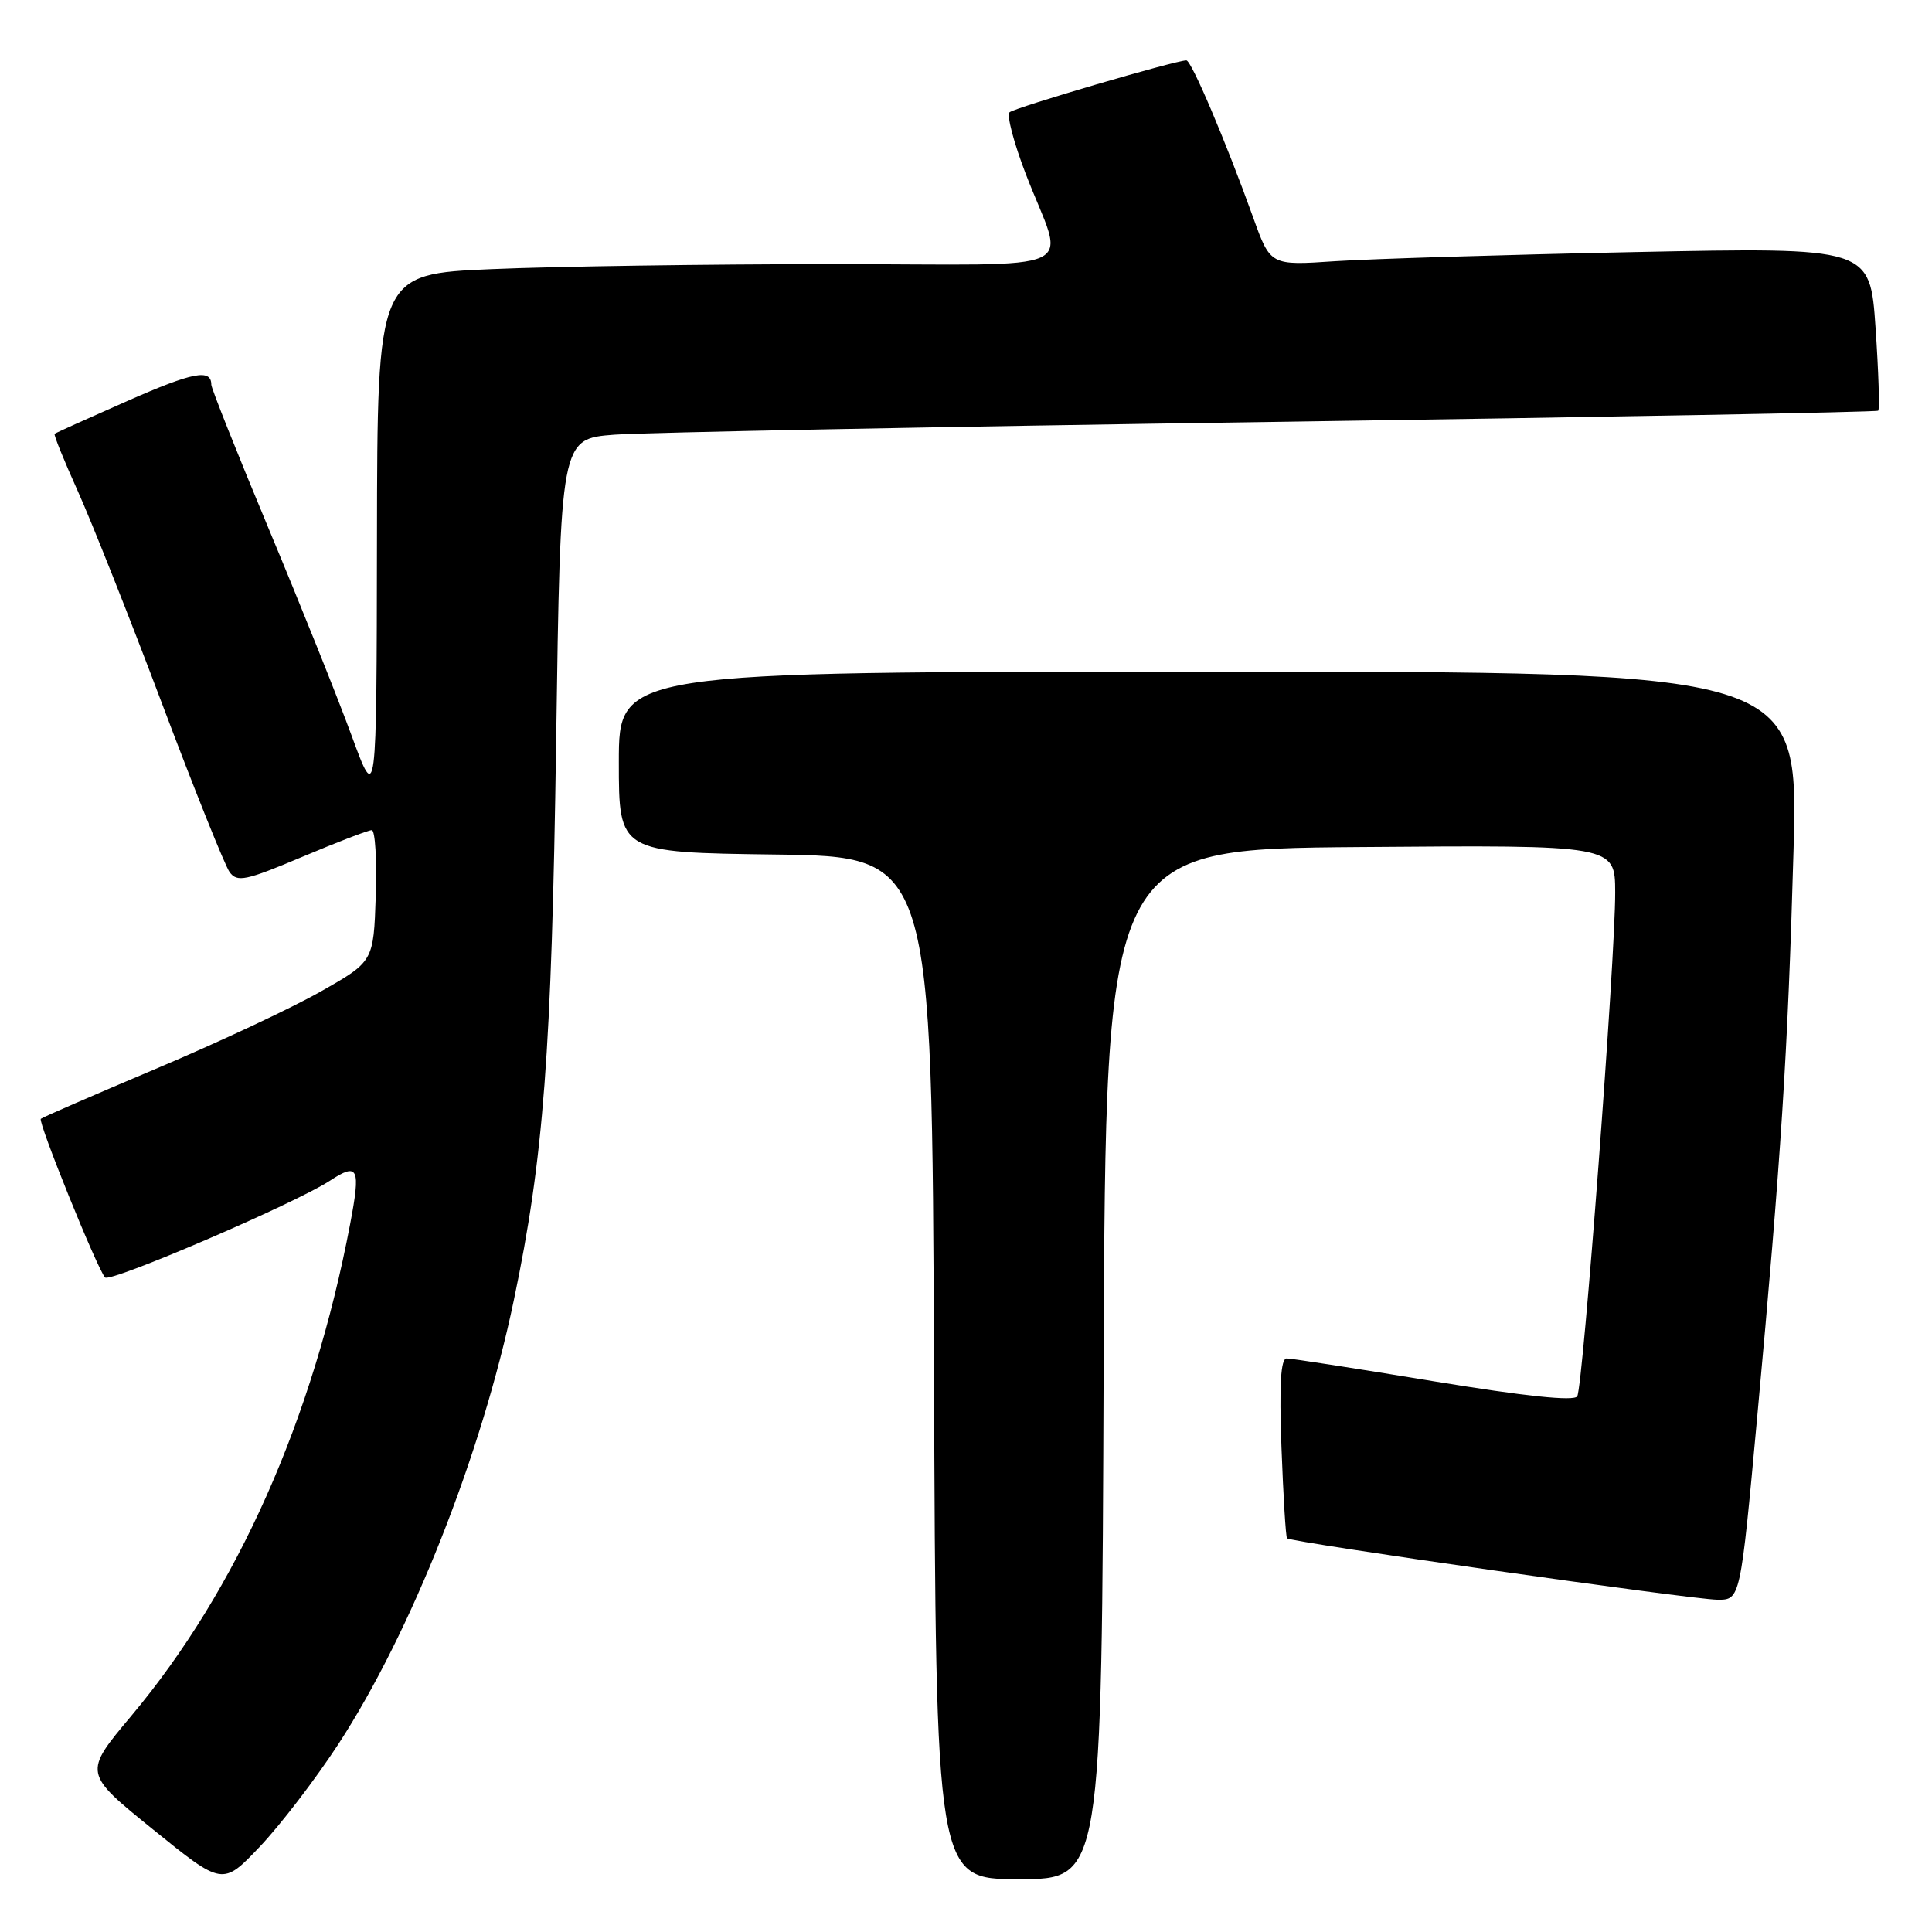 <?xml version="1.0" encoding="UTF-8" standalone="no"?>
<!DOCTYPE svg PUBLIC "-//W3C//DTD SVG 1.1//EN" "http://www.w3.org/Graphics/SVG/1.1/DTD/svg11.dtd" >
<svg xmlns="http://www.w3.org/2000/svg" xmlns:xlink="http://www.w3.org/1999/xlink" version="1.1" viewBox="0 0 256 256">
 <g >
 <path fill="currentColor"
d=" M 44.80 231.16 C 54.48 216.32 63.80 192.78 68.08 172.31 C 72.04 153.42 73.09 139.58 73.69 98.32 C 74.27 58.15 74.27 58.15 81.39 57.60 C 85.30 57.31 124.50 56.54 168.50 55.91 C 212.50 55.27 248.67 54.61 248.87 54.42 C 249.08 54.24 248.92 49.29 248.52 43.43 C 247.79 32.77 247.79 32.77 216.65 33.40 C 199.52 33.75 181.64 34.30 176.92 34.61 C 168.34 35.19 168.34 35.19 166.06 28.84 C 162.42 18.72 157.87 8.00 157.20 8.00 C 155.77 8.00 134.43 14.26 133.77 14.88 C 133.37 15.25 134.33 18.92 135.91 23.03 C 141.12 36.61 144.57 35.00 110.23 35.00 C 93.78 35.00 73.50 35.30 65.16 35.66 C 50.00 36.31 50.00 36.31 49.95 71.41 C 49.90 106.50 49.90 106.50 46.60 97.50 C 44.79 92.55 39.86 80.25 35.65 70.17 C 31.44 60.09 28.00 51.45 28.00 50.98 C 28.00 48.83 25.57 49.30 16.86 53.14 C 11.71 55.41 7.38 57.36 7.24 57.48 C 7.09 57.60 8.48 61.02 10.32 65.10 C 12.15 69.17 17.18 81.84 21.48 93.26 C 25.78 104.68 29.81 114.72 30.43 115.57 C 31.43 116.93 32.56 116.70 40.00 113.56 C 44.64 111.60 48.81 110.00 49.26 110.00 C 49.71 110.00 49.95 113.92 49.79 118.70 C 49.50 127.41 49.50 127.41 42.50 131.38 C 38.65 133.57 28.81 138.18 20.63 141.63 C 12.45 145.09 5.60 148.06 5.41 148.25 C 5.00 148.66 12.90 168.17 13.92 169.27 C 14.60 170.00 39.12 159.46 43.70 156.46 C 47.48 153.98 47.82 154.71 46.39 162.22 C 41.47 188.08 31.44 210.61 17.40 227.36 C 11.04 234.94 11.04 234.94 20.27 242.41 C 29.50 249.88 29.50 249.88 34.43 244.69 C 37.14 241.84 41.80 235.75 44.80 231.16 Z  M 146.24 180.75 C 146.50 112.50 146.50 112.50 180.25 112.24 C 214.00 111.97 214.00 111.97 214.02 118.24 C 214.05 126.94 209.76 183.77 208.99 185.02 C 208.57 185.70 202.10 185.02 189.99 183.03 C 179.89 181.36 171.12 180.00 170.50 180.00 C 169.70 180.00 169.50 183.44 169.80 191.75 C 170.04 198.21 170.37 203.65 170.54 203.83 C 171.00 204.36 224.13 211.94 227.55 211.97 C 230.61 212.00 230.61 212.00 232.84 187.75 C 236.02 153.19 236.89 139.66 237.65 112.75 C 238.32 89.00 238.32 89.00 160.16 89.00 C 82.00 89.00 82.00 89.00 82.00 100.98 C 82.00 112.96 82.00 112.96 102.75 113.23 C 123.50 113.50 123.50 113.50 123.76 181.25 C 124.01 249.00 124.01 249.00 135.00 249.00 C 145.99 249.00 145.99 249.00 146.24 180.75 Z "/>
</g>
</svg>